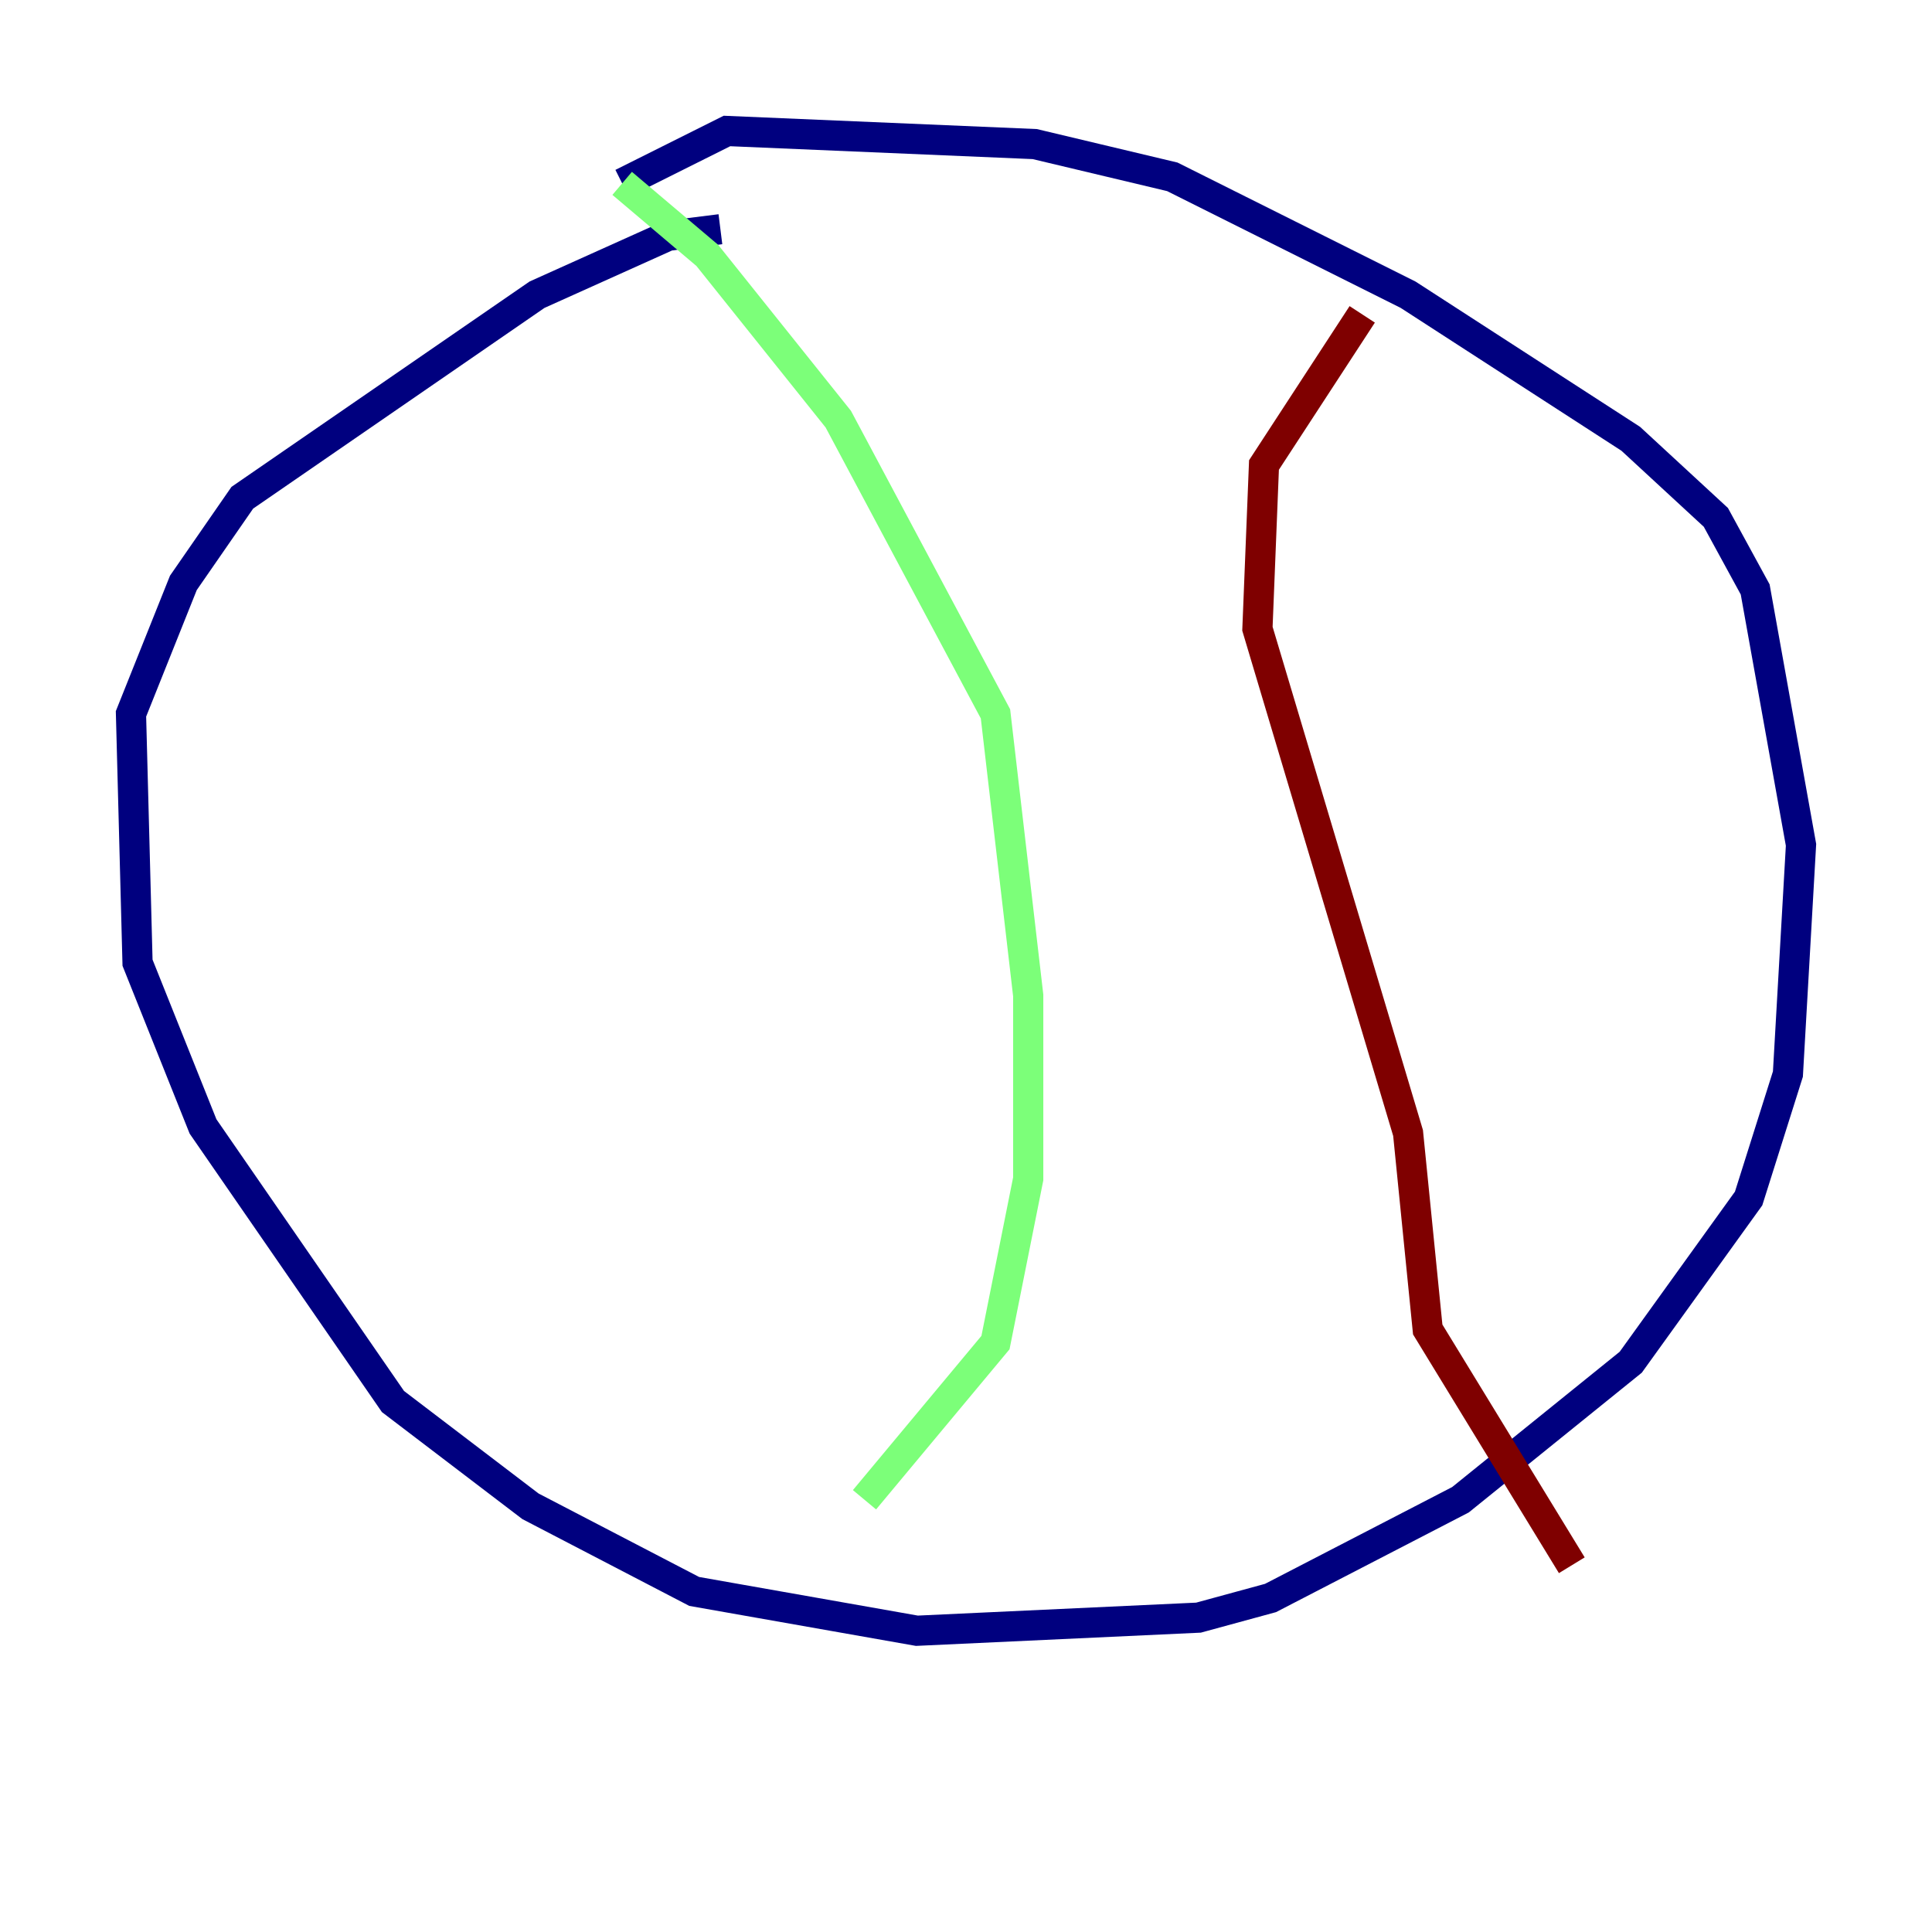 <?xml version="1.0" encoding="utf-8" ?>
<svg baseProfile="tiny" height="128" version="1.2" viewBox="0,0,128,128" width="128" xmlns="http://www.w3.org/2000/svg" xmlns:ev="http://www.w3.org/2001/xml-events" xmlns:xlink="http://www.w3.org/1999/xlink"><defs /><polyline fill="none" points="47.729,15.186 44.258,15.62 35.58,19.525 16.054,32.976 12.149,38.617 8.678,47.295 9.112,63.783 13.451,74.63 26.034,92.854 35.146,99.797 45.993,105.437 60.746,108.041 79.403,107.173 84.176,105.871 96.759,99.363 108.041,90.251 115.851,79.403 118.454,71.159 119.322,55.973 116.285,39.051 113.681,34.278 108.041,29.071 93.288,19.525 77.668,11.715 68.556,9.546 48.163,8.678 41.22,12.149" stroke="#00007f" stroke-width="2" /><polyline fill="none" points="41.22,12.149 46.861,16.922 55.539,27.77 65.953,47.295 68.122,65.953 68.122,78.102 65.953,88.949 57.275,99.363" stroke="#7cff79" stroke-width="2" /><polyline fill="none" points="104.136,103.702 94.59,88.081 93.288,75.064 83.308,41.654 83.742,30.807 90.251,20.827" stroke="#7f0000" stroke-width="2" /></svg>